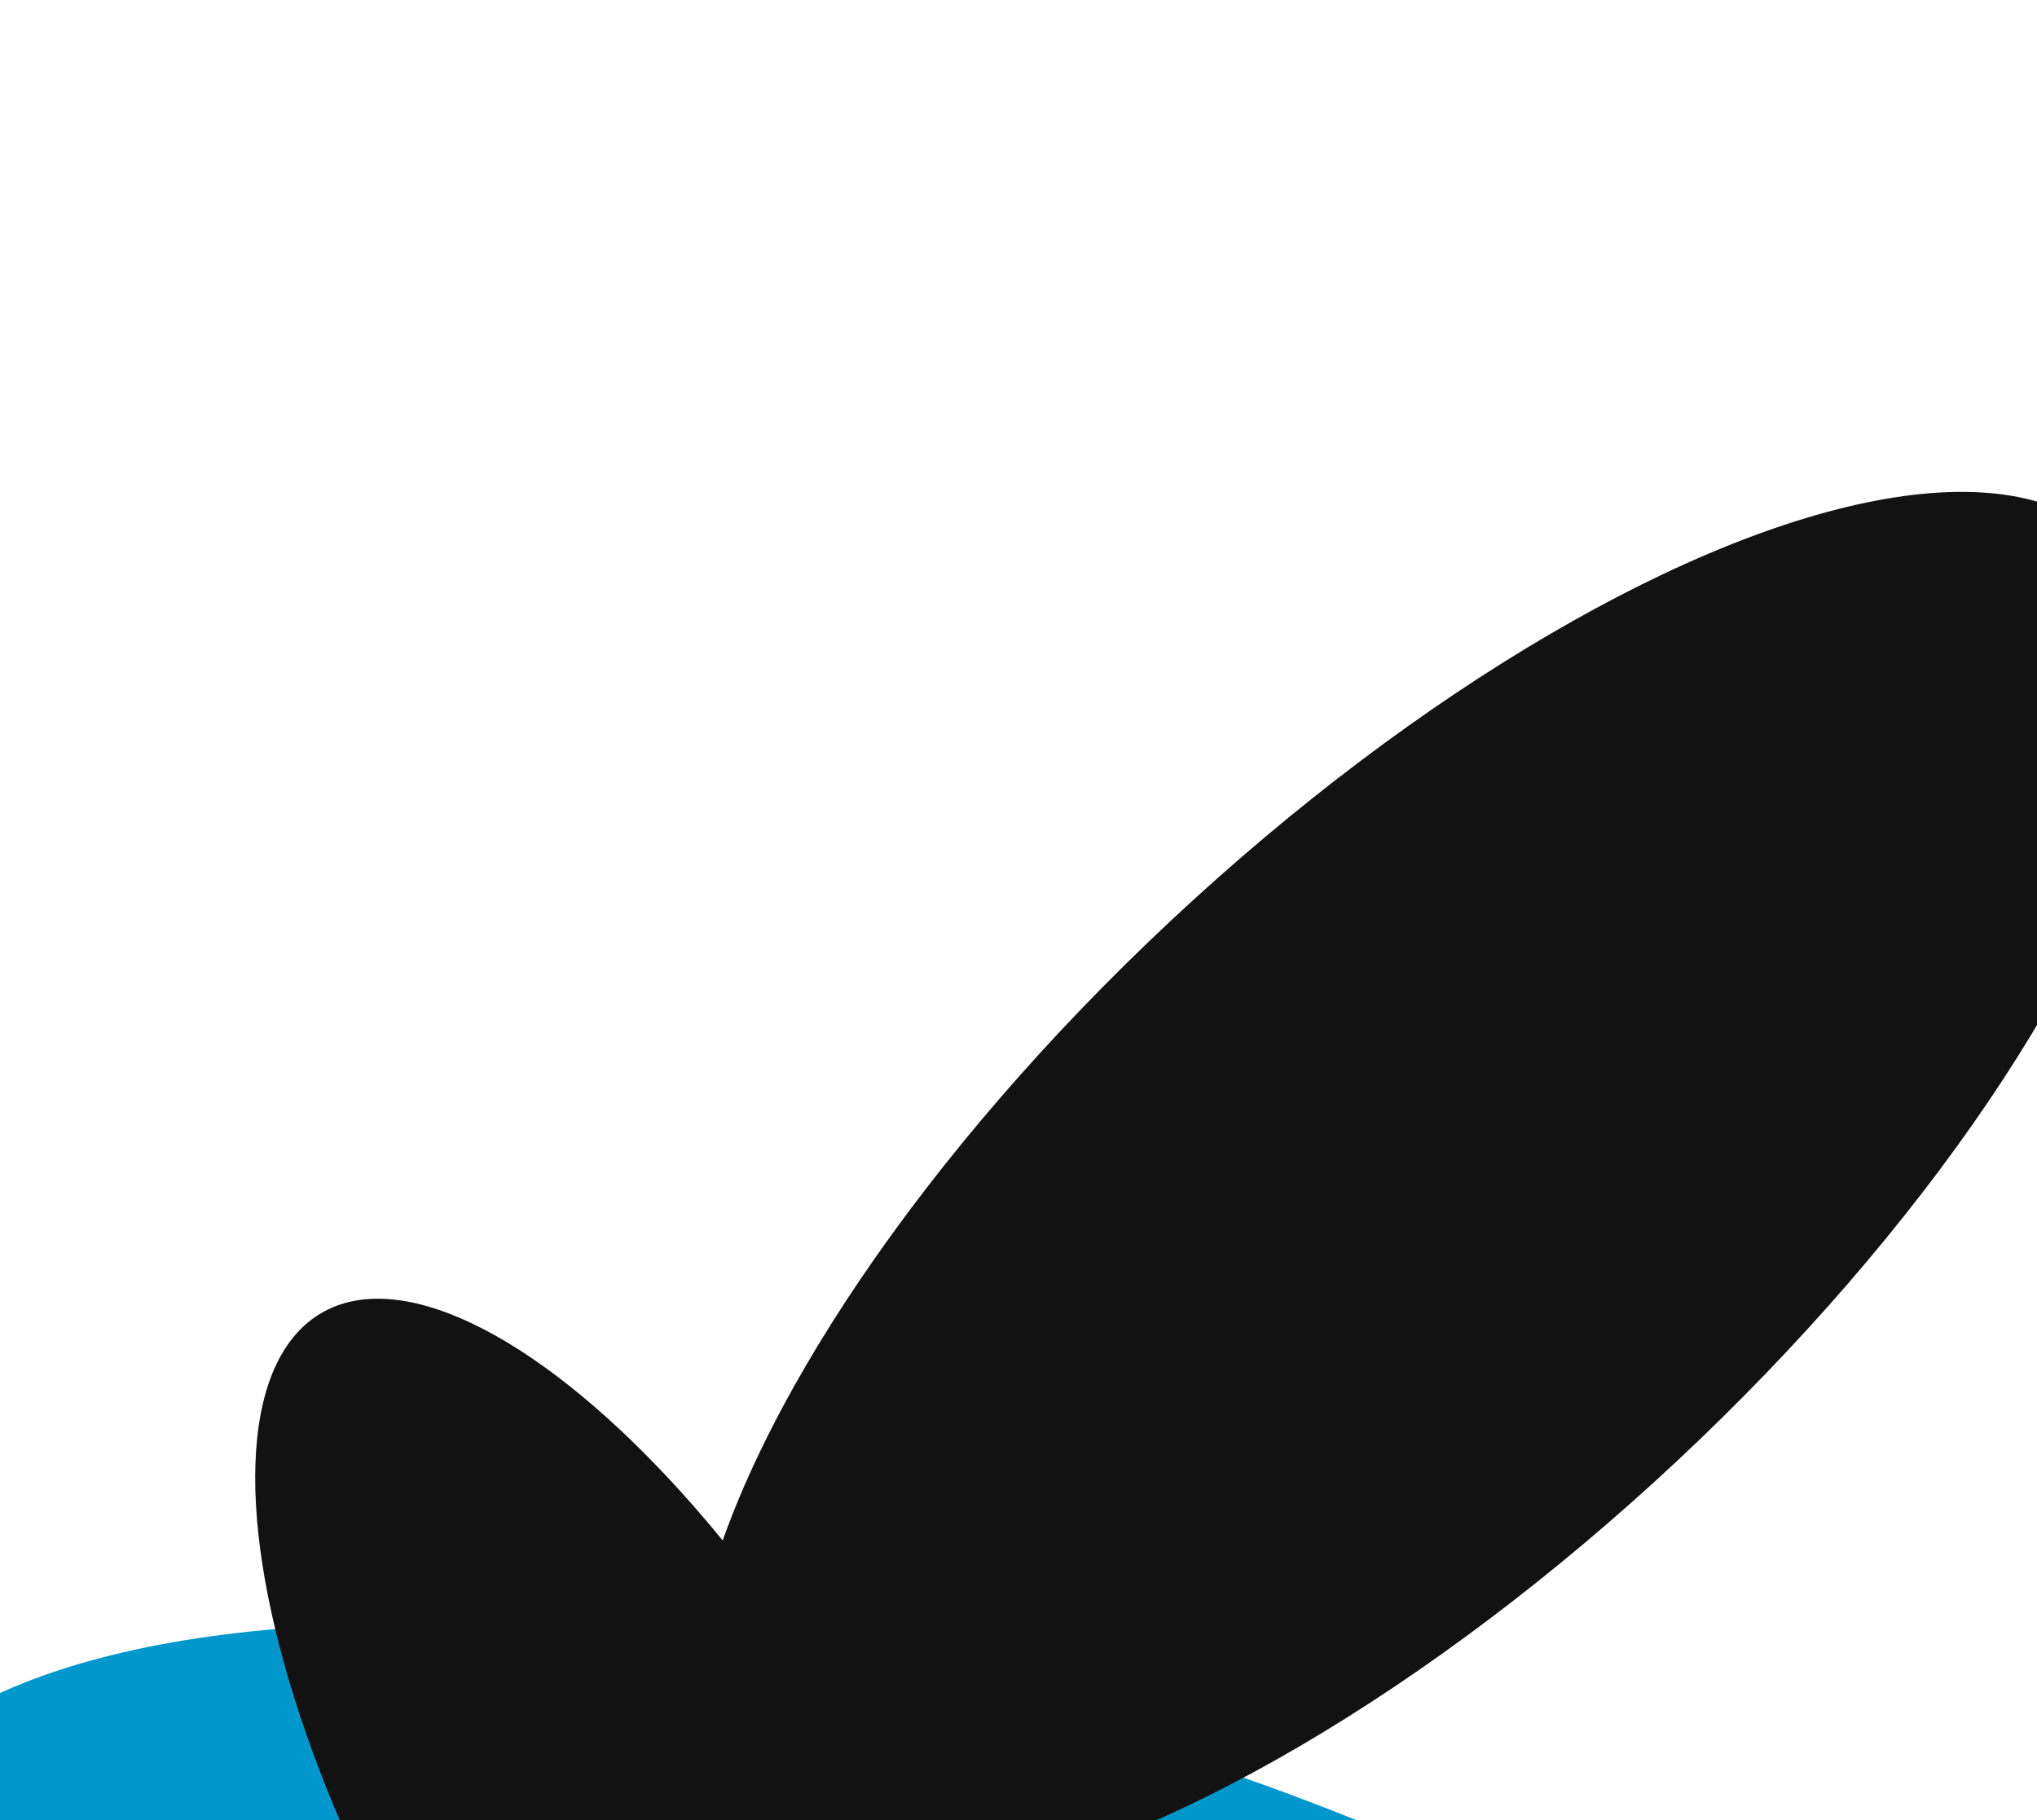 <svg xmlns="http://www.w3.org/2000/svg" width="1440" height="1287" viewBox="0 0 1440 1287" fill="none">
<g filter="url(#filter0_f_8072_33381)">
<ellipse cx="662.98" cy="1517.95" rx="313.952" ry="799.76" transform="rotate(-74.574 662.98 1517.95)" fill="#0097CD"/>
</g>
<g filter="url(#filter1_f_8072_33381)">
<ellipse cx="454.405" cy="1318.68" rx="177.301" ry="451.656" transform="rotate(-30.191 454.405 1318.68)" fill="#121212"/>
</g>
<g filter="url(#filter2_f_8072_33381)">
<ellipse cx="1006.89" cy="841.692" rx="261.712" ry="666.685" transform="rotate(46.911 1006.89 841.692)" fill="#121212"/>
</g>
<defs>
<filter id="filter0_f_8072_33381" x="-818.866" y="441.671" width="2963.69" height="2152.56" filterUnits="userSpaceOnUse" color-interpolation-filters="sRGB">
<feFlood flood-opacity="0" result="BackgroundImageFix"/>
<feBlend mode="normal" in="SourceGraphic" in2="BackgroundImageFix" result="shape"/>
<feGaussianBlur stdDeviation="353.161" result="effect1_foregroundBlur_8072_33381"/>
</filter>
<filter id="filter1_f_8072_33381" x="-239.121" y="498.647" width="1387.05" height="1640.07" filterUnits="userSpaceOnUse" color-interpolation-filters="sRGB">
<feFlood flood-opacity="0" result="BackgroundImageFix"/>
<feBlend mode="normal" in="SourceGraphic" in2="BackgroundImageFix" result="shape"/>
<feGaussianBlur stdDeviation="209.752" result="effect1_foregroundBlur_8072_33381"/>
</filter>
<filter id="filter2_f_8072_33381" x="140.969" y="0.542" width="1731.83" height="1682.3" filterUnits="userSpaceOnUse" color-interpolation-filters="sRGB">
<feFlood flood-opacity="0" result="BackgroundImageFix"/>
<feBlend mode="normal" in="SourceGraphic" in2="BackgroundImageFix" result="shape"/>
<feGaussianBlur stdDeviation="173.555" result="effect1_foregroundBlur_8072_33381"/>
</filter>
</defs>
</svg>